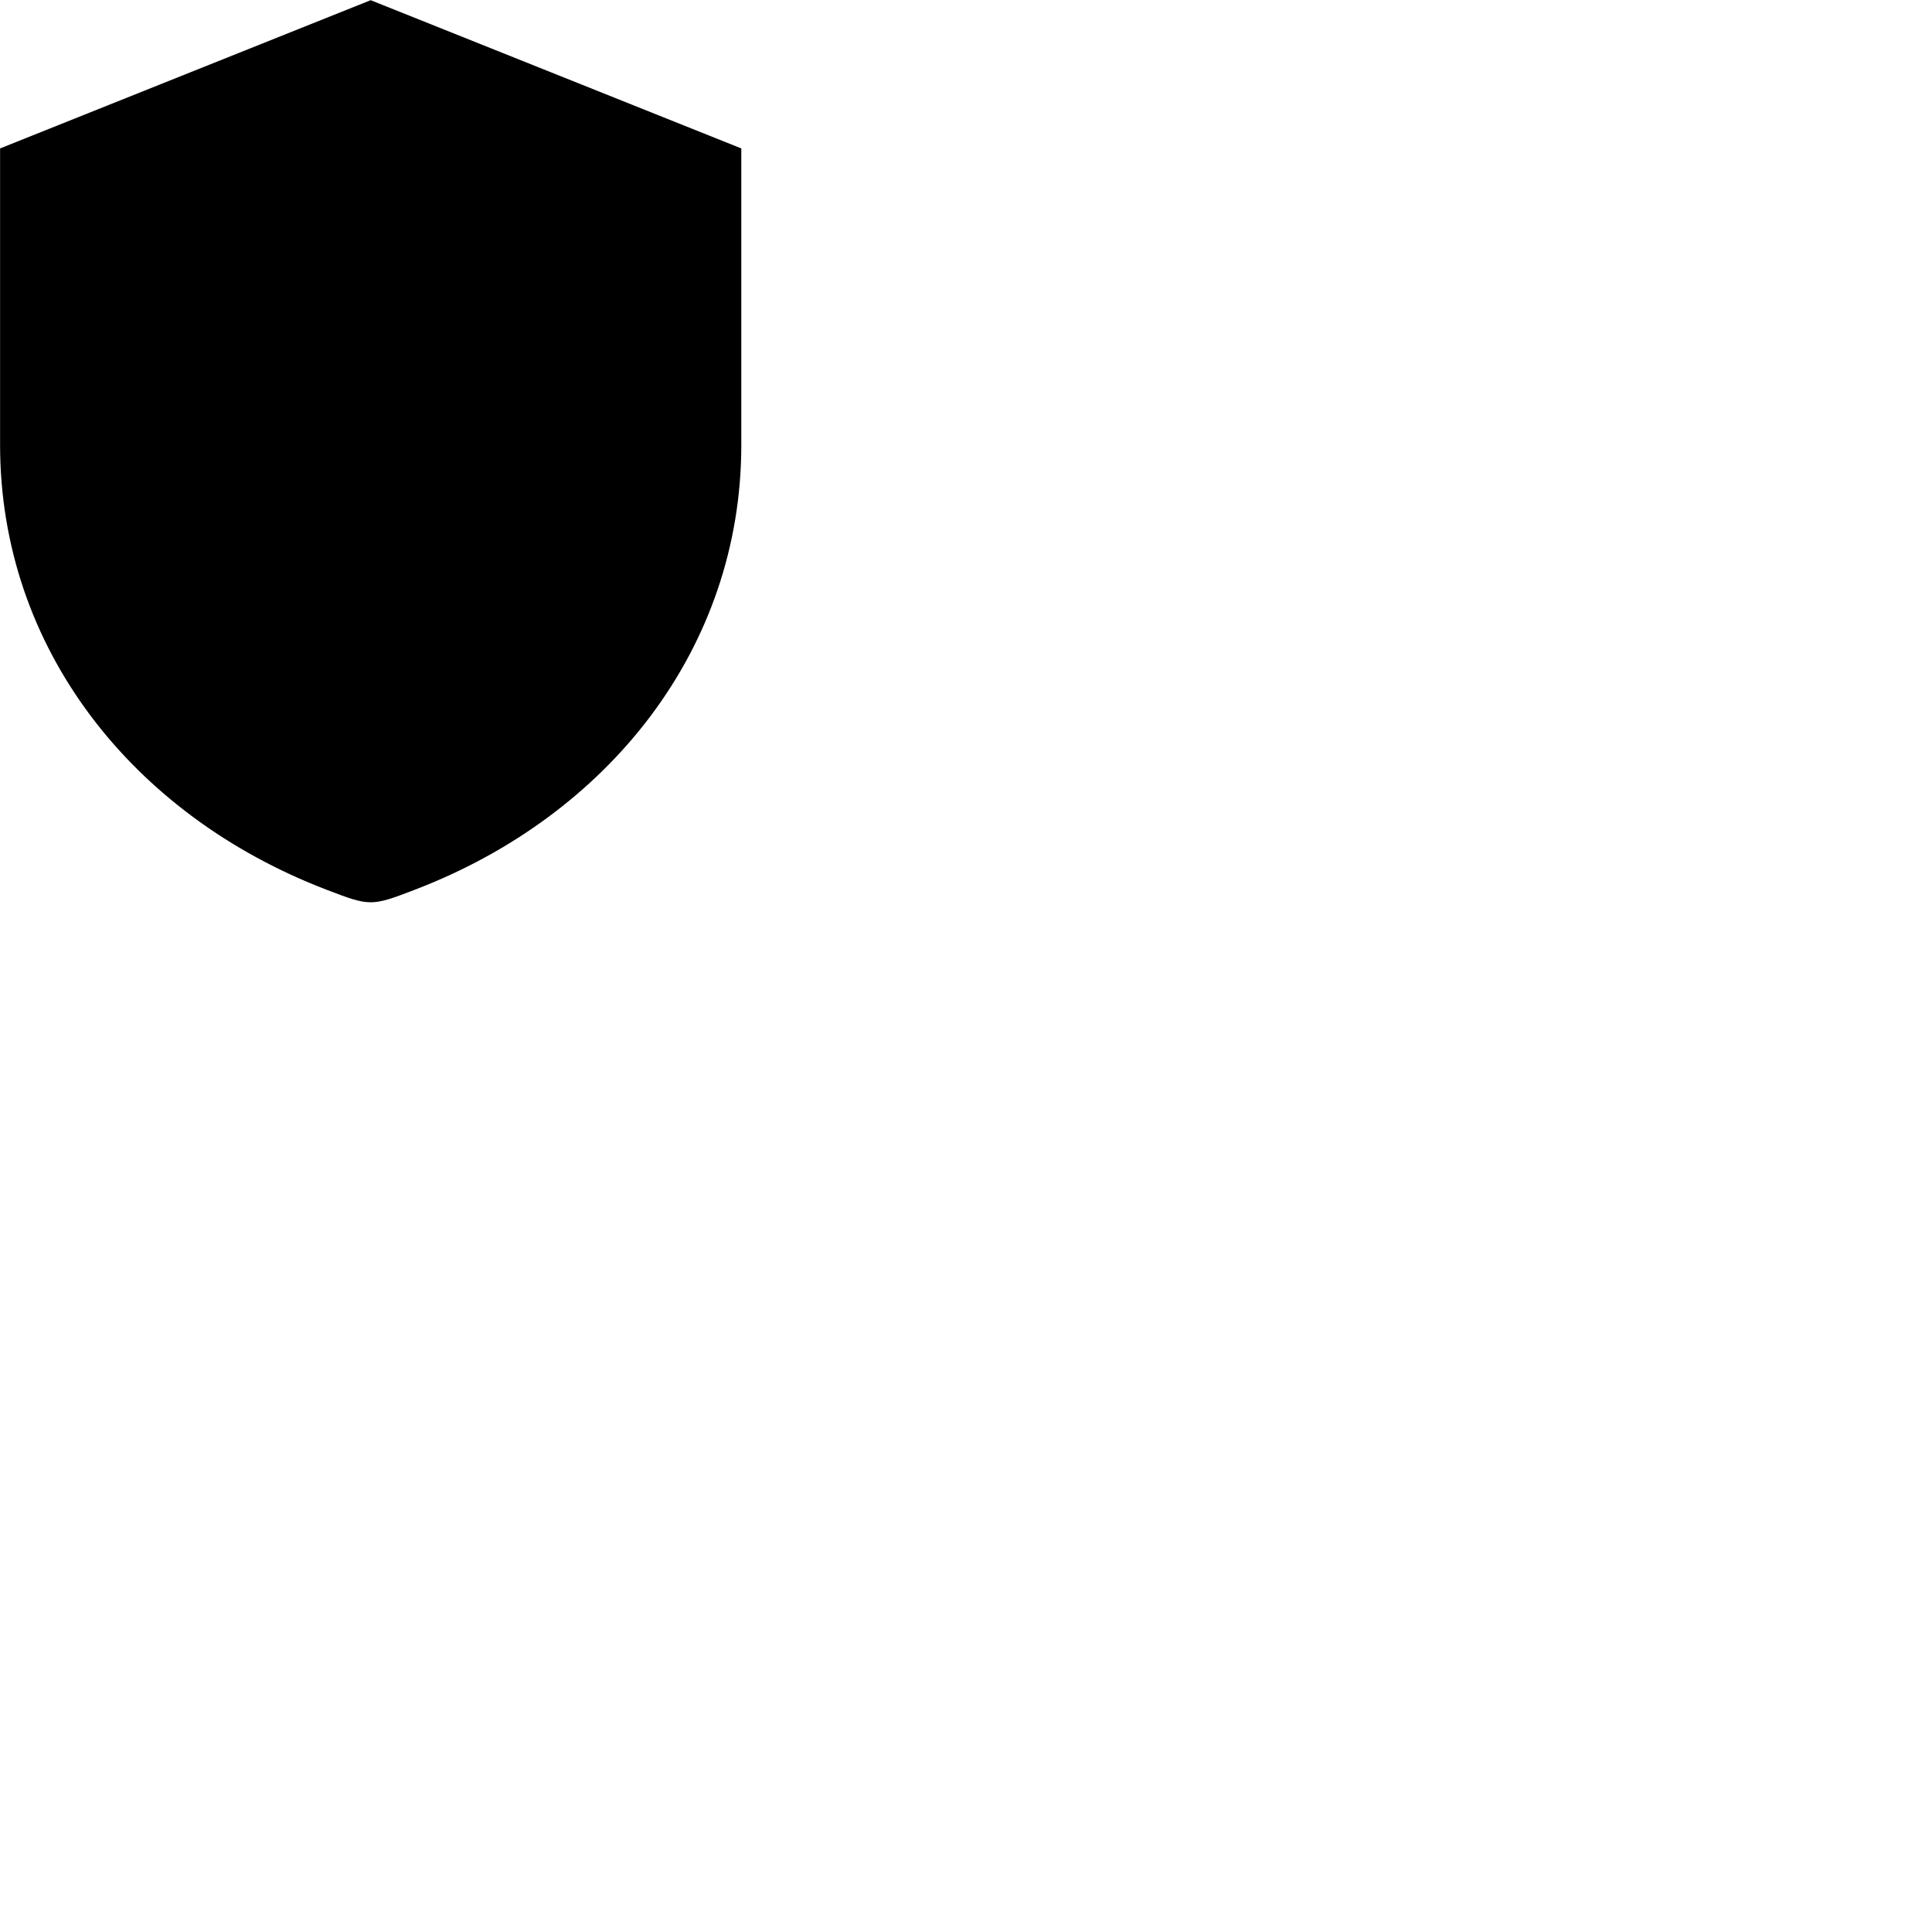 <svg width="50px" height="50px" viewBox="0 0 50 50" version="1.1" xmlns="http://www.w3.org/2000/svg" xmlns:xlink="http://www.w3.org/1999/xlink">
        <path d="M9.593,0.005 L0.002,3.841 L0.002,11.514 C0.002,16.77 3.425,21.099 8.443,23.023 C9.58,23.46 9.607,23.46 10.744,23.023 C15.762,21.099 19.185,16.77 19.185,11.514 L19.185,3.841 L9.593,0.005 Z" id="形状" stroke-width="1.5"></path>
</svg>